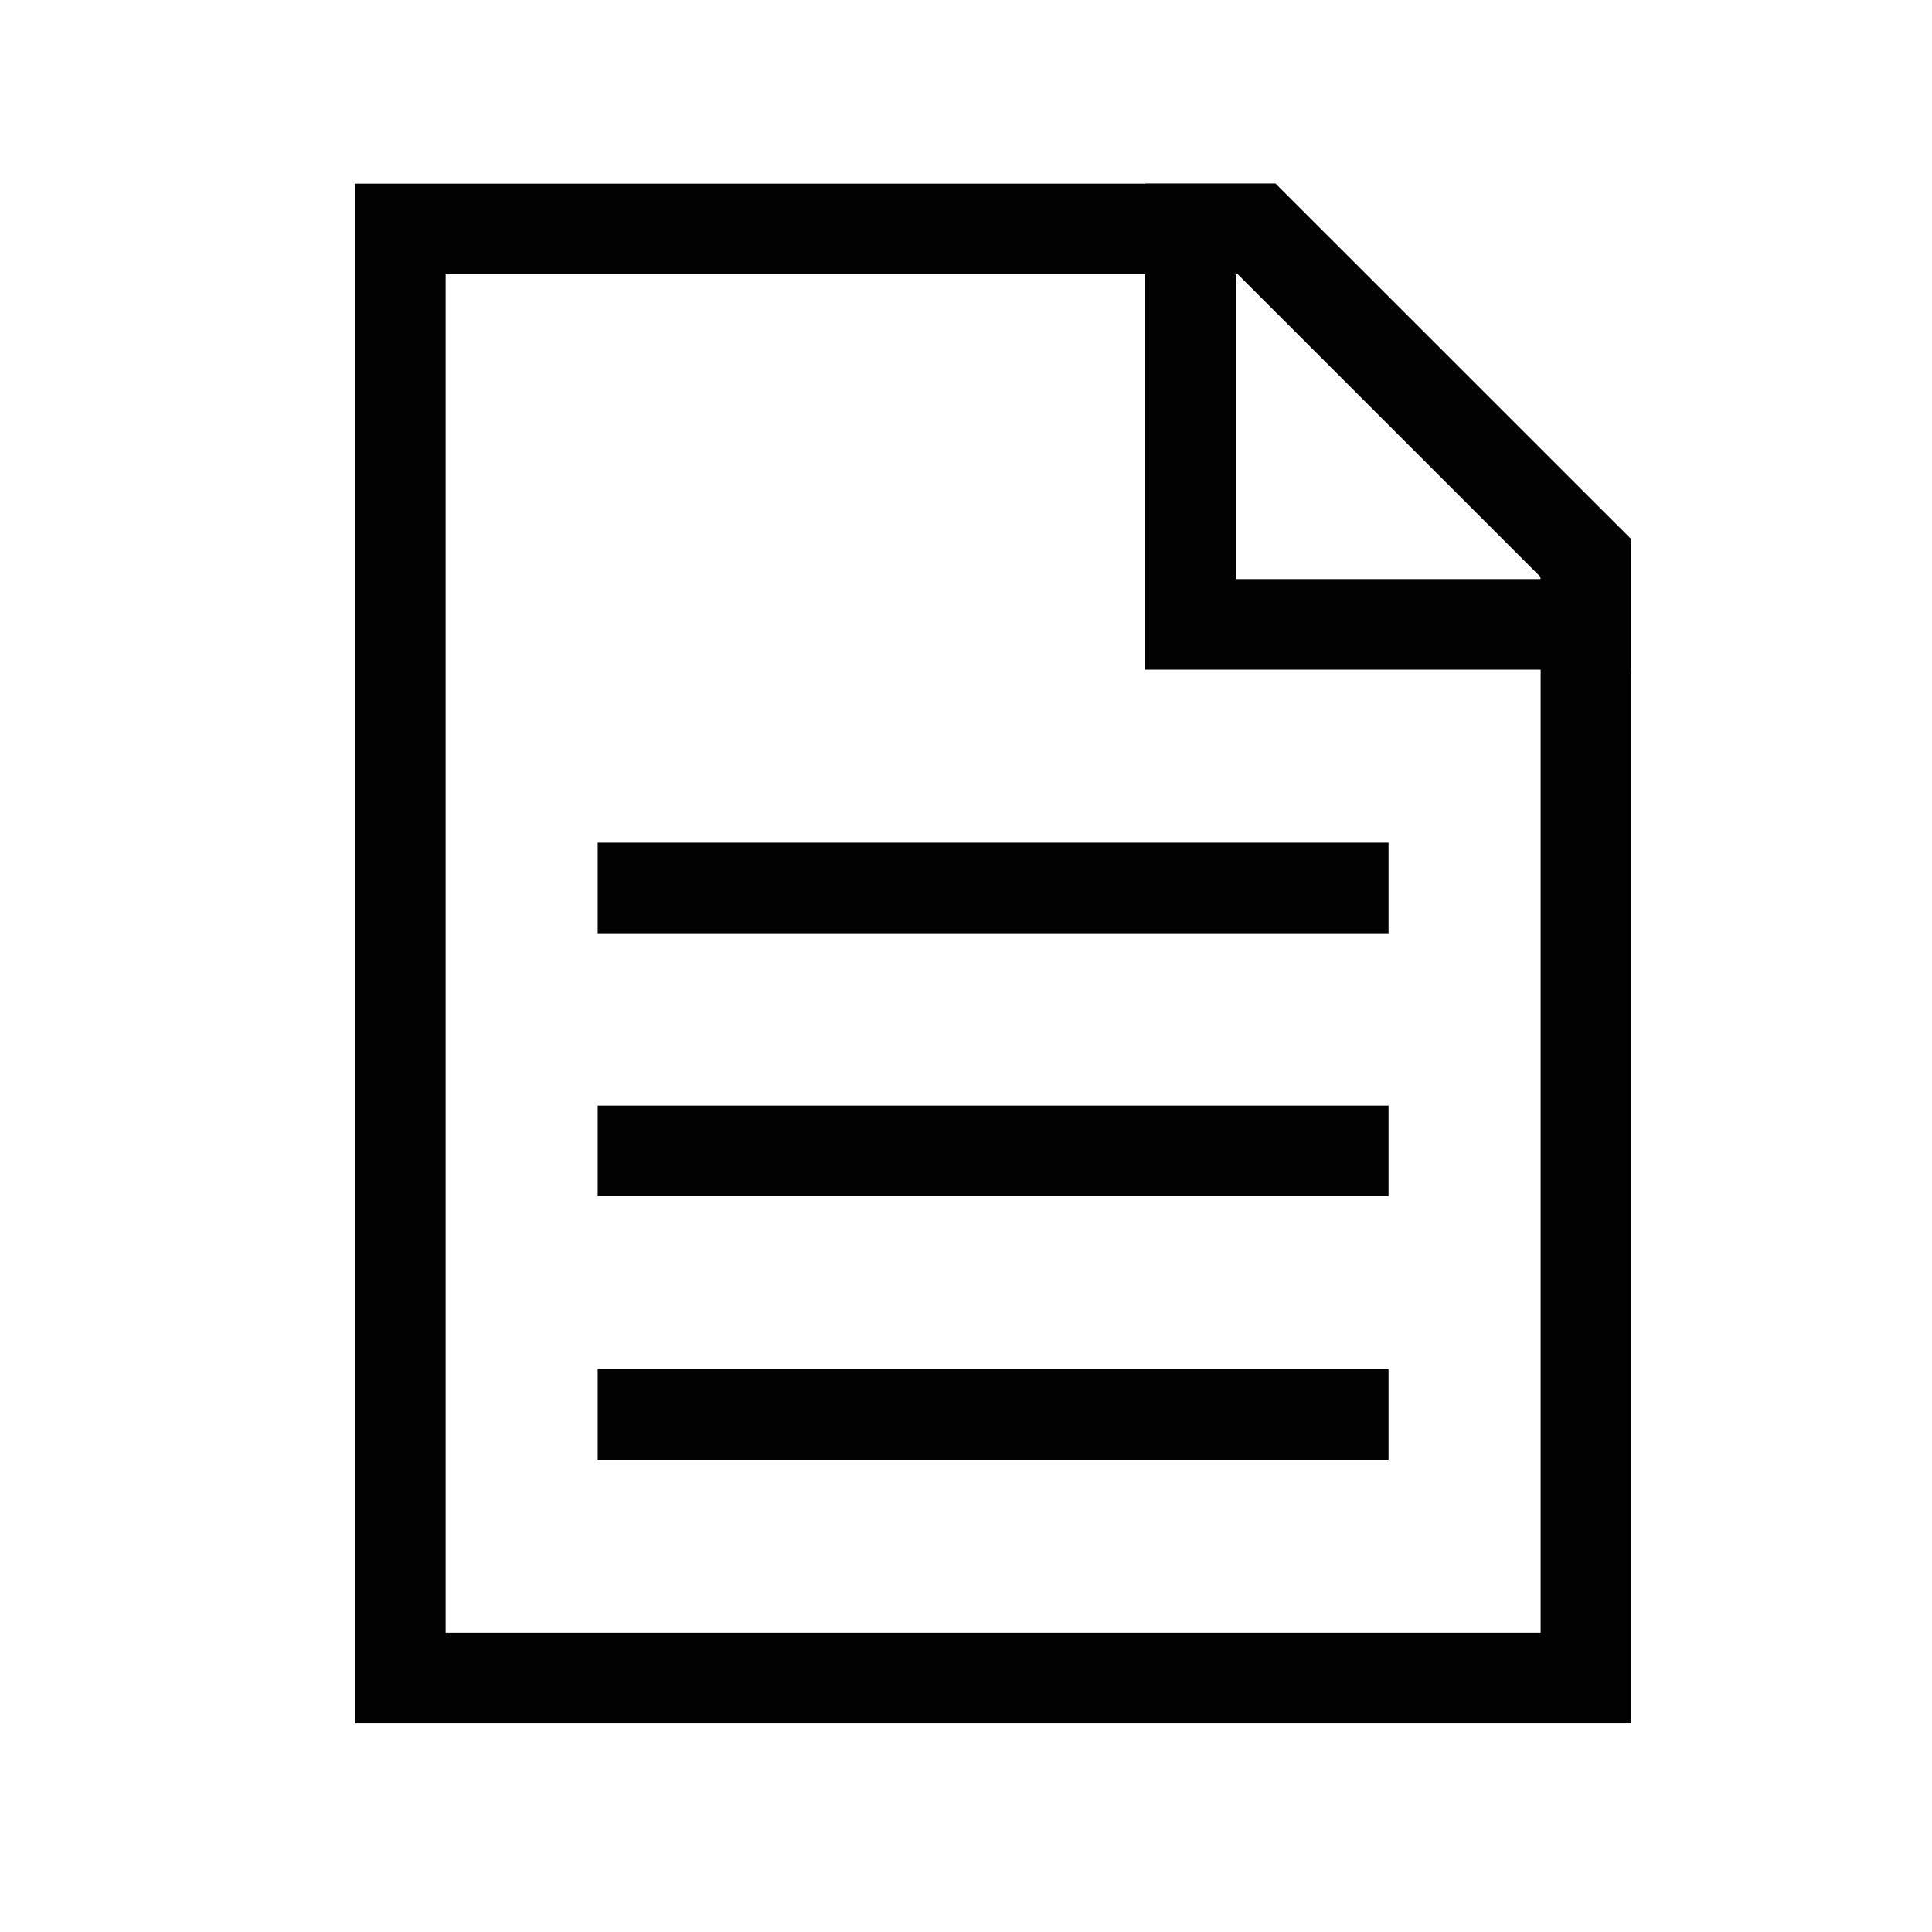 <?xml version="1.0" encoding="utf-8"?>
<svg xmlns="http://www.w3.org/2000/svg" viewBox="0 0 64 64" xmlns:bx="https://boxy-svg.com" width="64px" height="64px">
    <defs>
        <bx:export>
            <bx:file format="svg" path="logs.svg"/>
        </bx:export>
    </defs>
    <g id="SVGRepo_bgCarrier" stroke-width="0" transform="matrix(1, 0, 0, 1, 221.981, 107.417)"/>
    <g id="SVGRepo_tracerCarrier" stroke-linecap="round" stroke-linejoin="round"
       transform="matrix(1, 0, 0, 1, 221.981, 107.417)"/>
    <line class="cls-1" x1="19.8" y1="29.415" x2="45.997" y2="29.415"
          style="fill: none; stroke: rgb(2, 2, 2); stroke-miterlimit: 10; stroke-width: 3;"/>
    <line class="cls-1" x1="19.8" y1="38.125" x2="45.997" y2="38.125"
          style="fill: none; stroke: rgb(2, 2, 2); stroke-miterlimit: 10; stroke-width: 3;"/>
    <line class="cls-1" x1="19.8" y1="46.858" x2="45.997" y2="46.858"
          style="fill: none; stroke: rgb(2, 2, 2); stroke-miterlimit: 10; stroke-width: 3;"/>
    <polygon class="cls-1" points="52.536 18.488 52.536 55.589 13.262 55.589 13.262 7.584 41.63 7.584 52.536 18.488"
             style="fill: none; stroke: rgb(2, 2, 2); stroke-miterlimit: 10; stroke-width: 3;"/>
    <polygon class="cls-1" points="52.536 18.488 52.536 20.683 39.436 20.683 39.436 7.584 41.63 7.584 52.536 18.488"
             style="fill: none; stroke: rgb(2, 2, 2); stroke-miterlimit: 10; stroke-width: 3;"/>
</svg>
